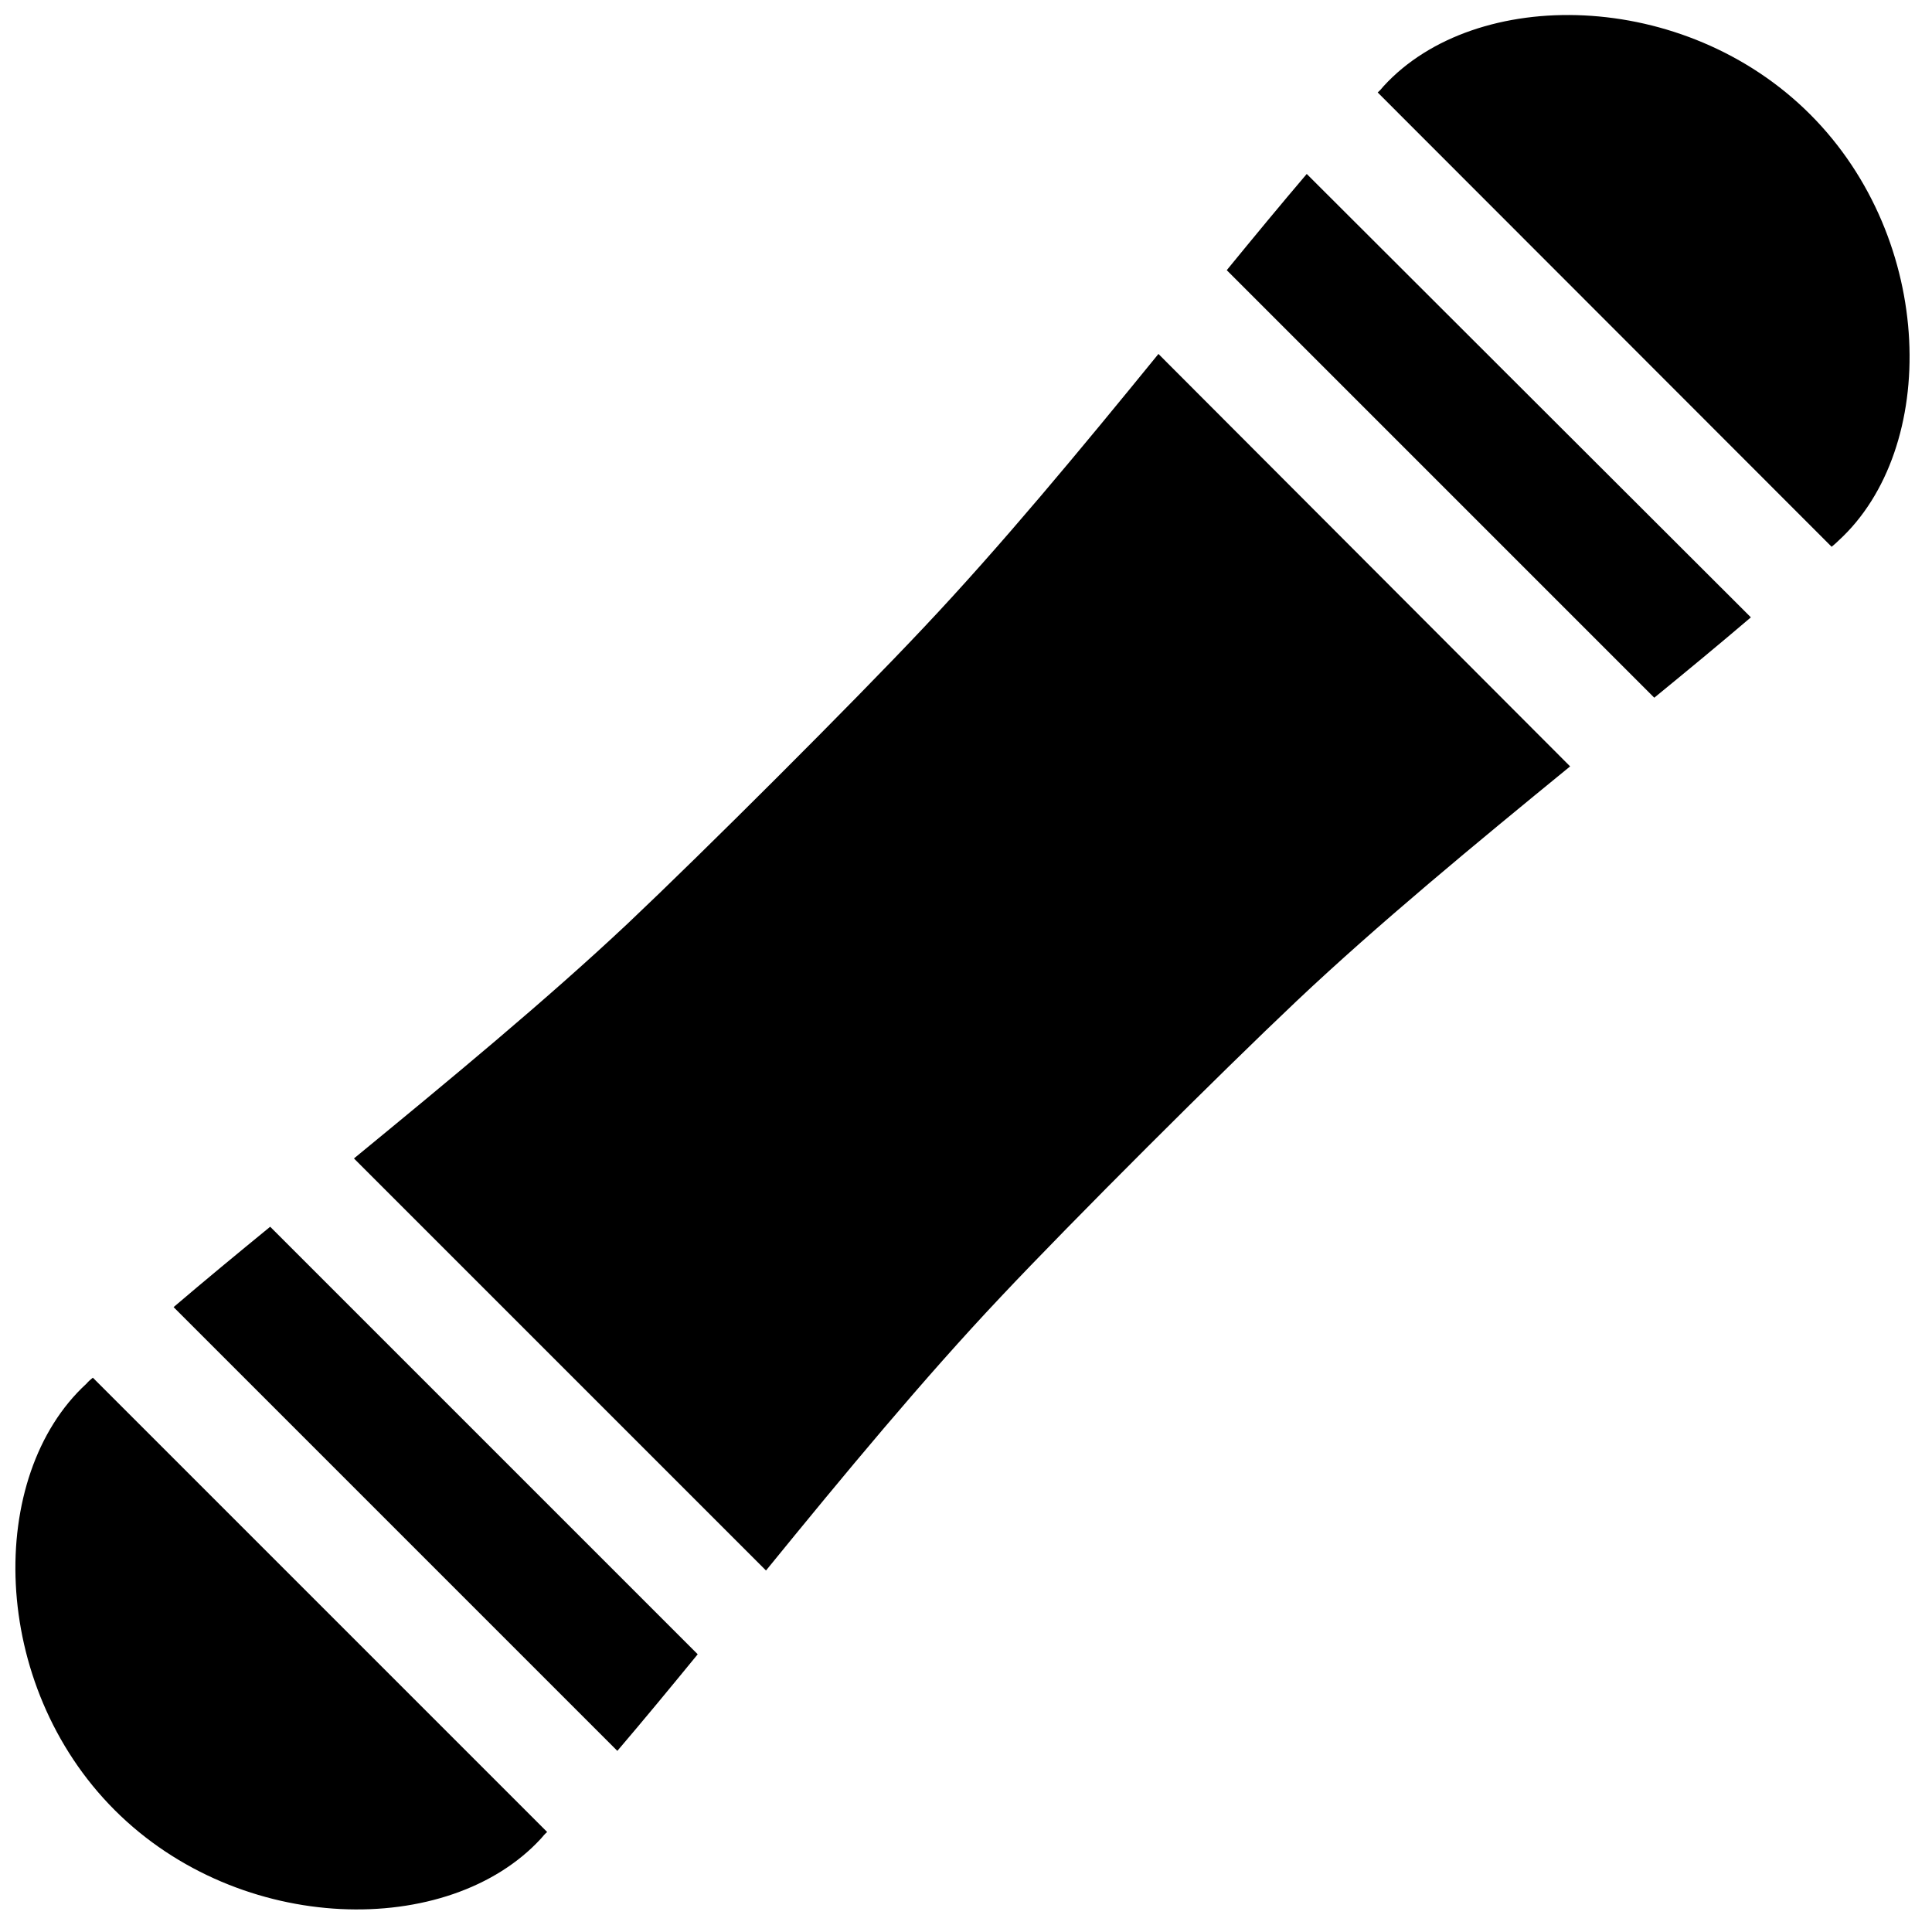 <?xml version="1.0" encoding="utf-8"?>
<!-- Generator: Adobe Illustrator 13.0.0, SVG Export Plug-In . SVG Version: 6.00 Build 14948)  -->
<!DOCTYPE svg PUBLIC "-//W3C//DTD SVG 1.1//EN" "http://www.w3.org/Graphics/SVG/1.1/DTD/svg11.dtd">
<svg version="1.1" id="Layer_1" xmlns="http://www.w3.org/2000/svg" xmlns:xlink="http://www.w3.org/1999/xlink" x="0px" y="0px"
	 width="512px" height="512px" viewBox="0 0 512 512" enable-background="new 0 0 512 512" xml:space="preserve">
<g>
	<path d="M24.6,365.1c-0.6,0.5-1.2,1-1.7,1.6c-26.6,24.4-25.8,79.7,7.5,113c33.3,33.3,88.6,34.1,113,7.5c0.5-0.6,1-1.2,1.6-1.7
		L24.6,365.1z"/>
	<path d="M325.1,71.6l113.3,113.3c8.8-7.2,17.4-14.3,25.6-21.3L346.3,46.1C339.4,54.2,332.3,62.8,325.1,71.6z"/>
	<path d="M93.8,307L203,416.2c20.6-25.3,41.8-50.9,62.2-72.5c19-20.2,58.3-59.4,78.4-78.4c21.6-20.4,47.3-41.6,72.5-62.2L307,93.8
		c-20.6,25.3-41.8,50.9-62.2,72.5c-19,20.2-58.3,59.4-78.4,78.4C144.7,265.1,119,286.3,93.8,307z"/>
	<path d="M184.9,438.4L71.6,325.1c-8.8,7.2-17.4,14.3-25.6,21.3l117.6,117.6C170.6,455.8,177.7,447.2,184.9,438.4z"/>
	<path d="M485.4,144.9c0.6-0.5,1.2-1,1.8-1.6c26.7-24.4,25.8-79.7-7.5-113c-33.3-33.3-88.6-34.1-113-7.5c-0.5,0.6-1,1.2-1.6,1.7
		L485.4,144.9z"/>
</g>
</svg>

